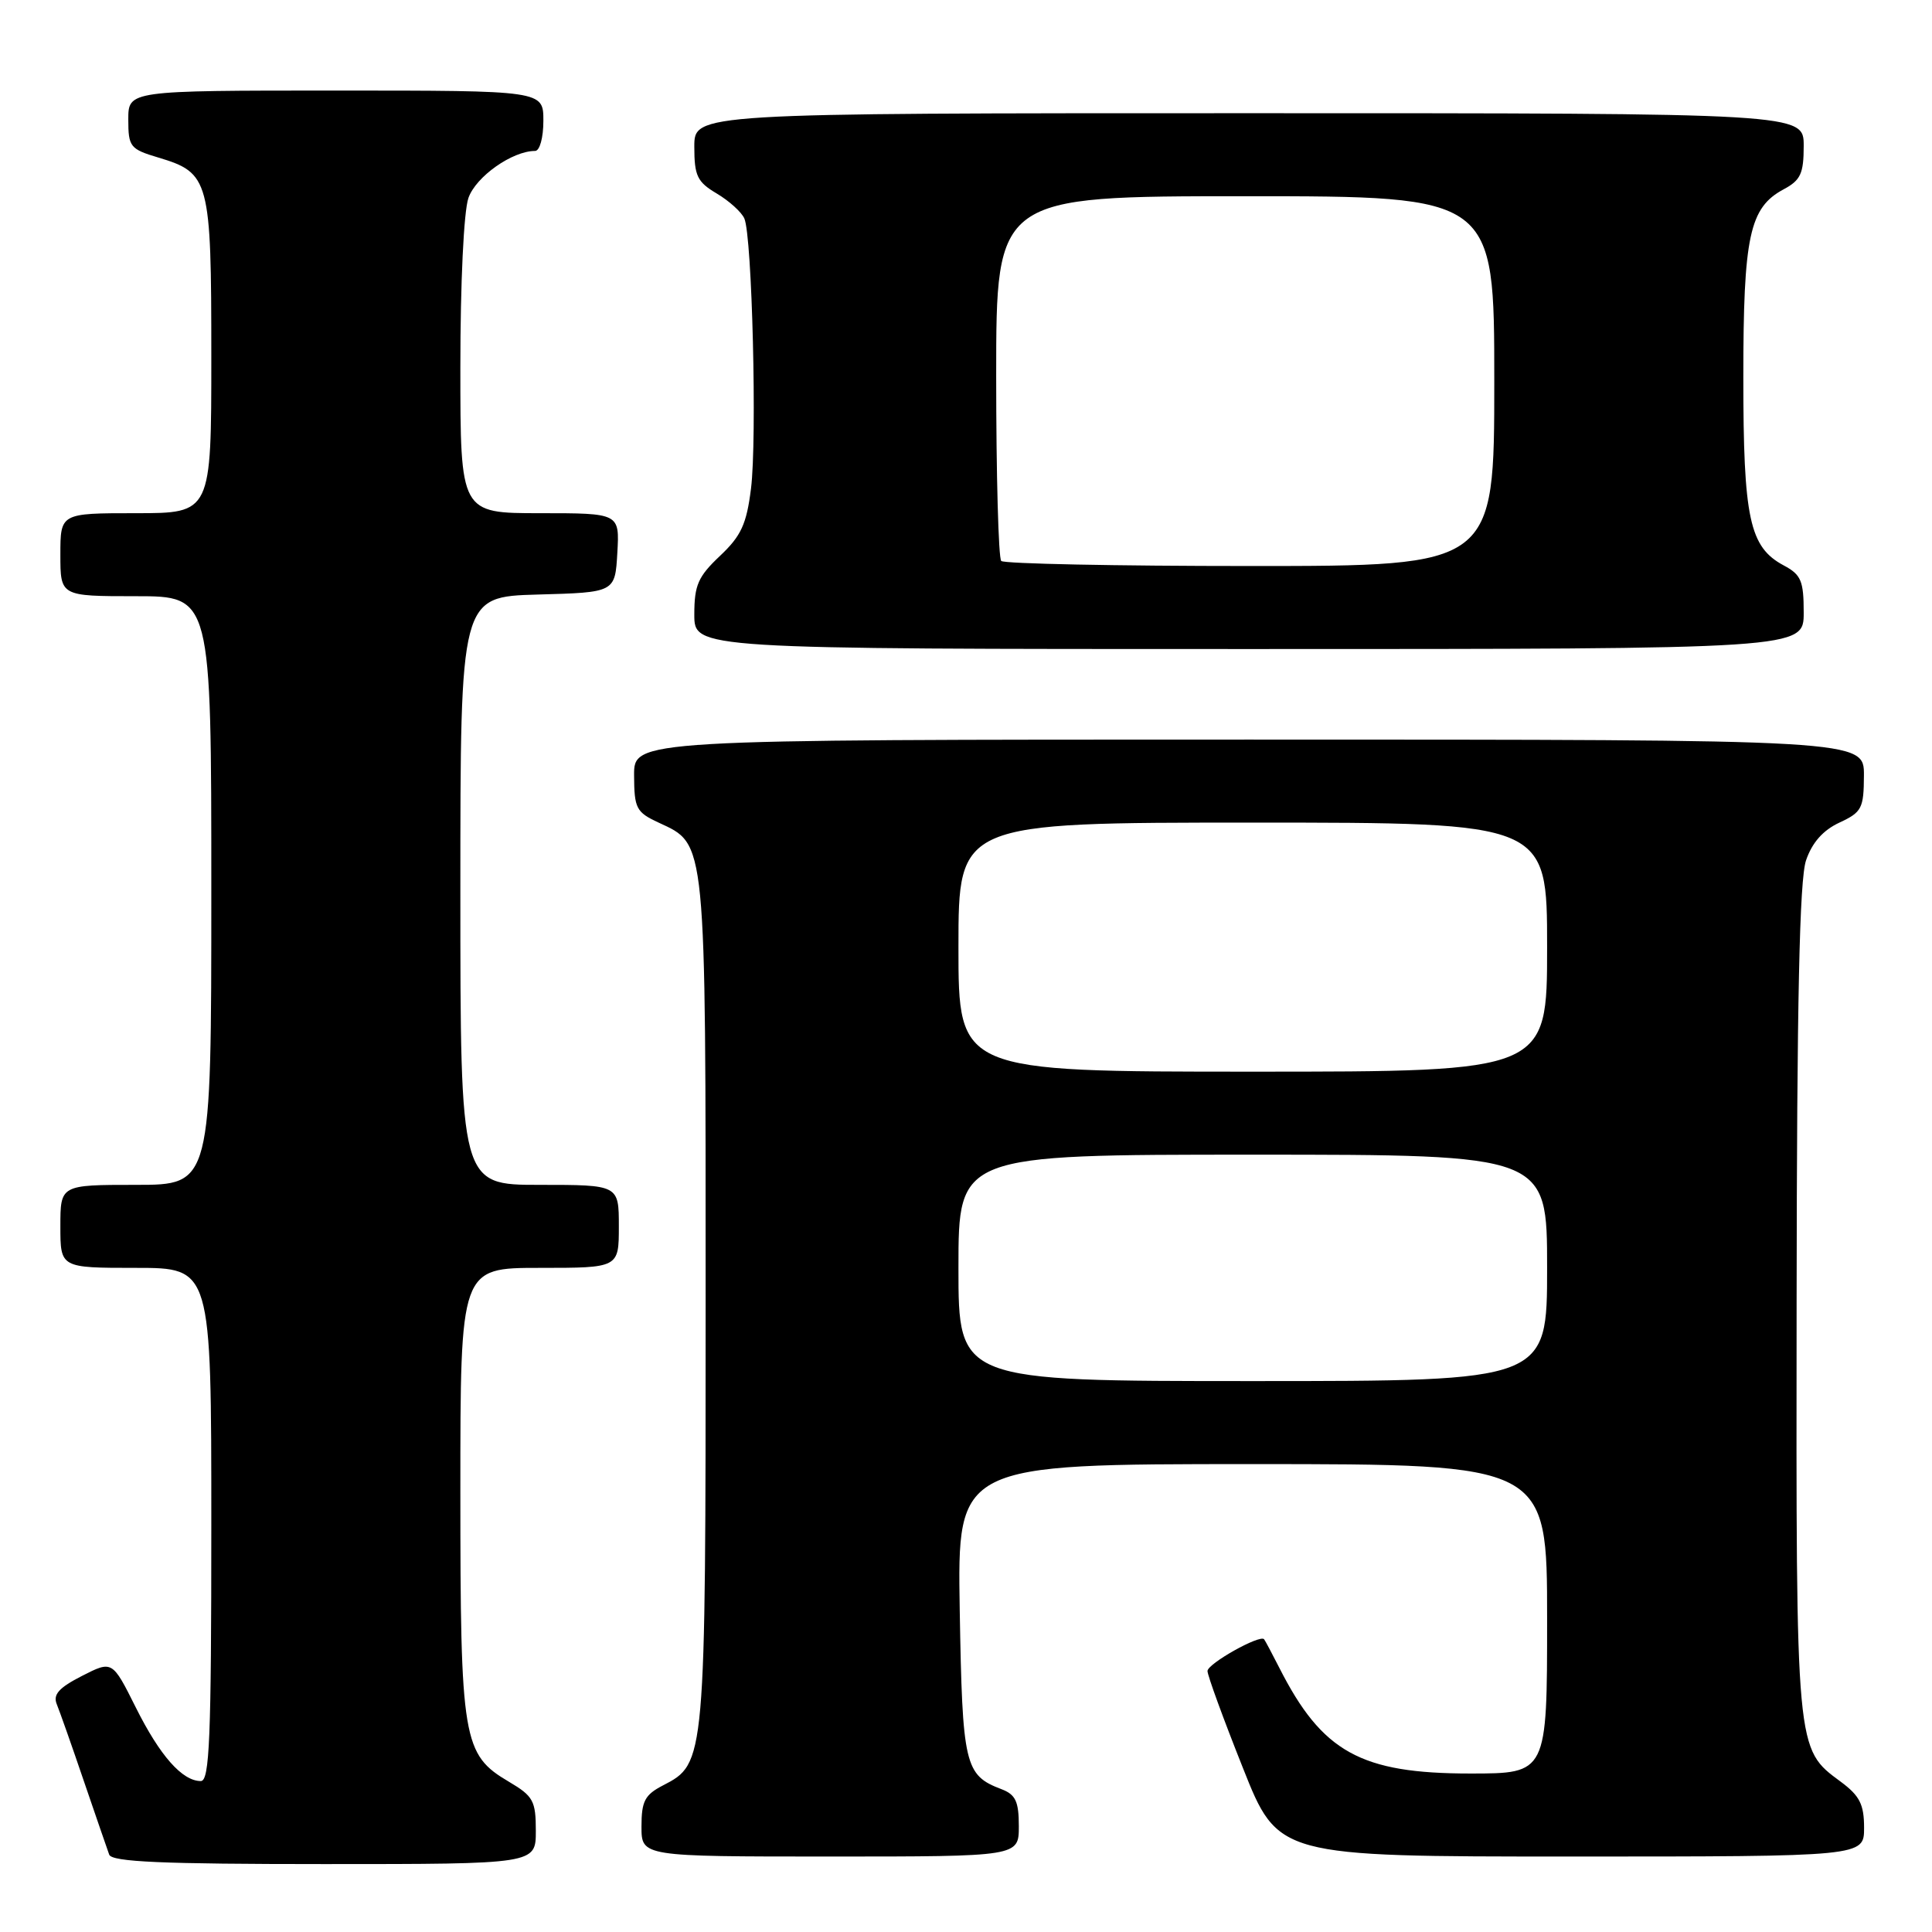 <?xml version="1.0" encoding="UTF-8" standalone="no"?>
<!DOCTYPE svg PUBLIC "-//W3C//DTD SVG 1.1//EN" "http://www.w3.org/Graphics/SVG/1.1/DTD/svg11.dtd" >
<svg xmlns="http://www.w3.org/2000/svg" xmlns:xlink="http://www.w3.org/1999/xlink" version="1.1" viewBox="0 0 256 256">
 <g >
 <path fill="currentColor"
d=" M 71.00 242.60 C 71.00 238.62 70.66 238.00 67.45 236.10 C 61.31 232.48 61.00 230.64 61.00 197.53 C 61.00 168.00 61.00 168.00 71.50 168.00 C 82.00 168.00 82.00 168.00 82.00 162.50 C 82.00 157.00 82.00 157.00 71.50 157.00 C 61.00 157.00 61.00 157.00 61.00 118.03 C 61.00 79.07 61.00 79.07 71.25 78.78 C 81.50 78.50 81.50 78.50 81.80 73.25 C 82.10 68.00 82.10 68.00 71.55 68.00 C 61.00 68.00 61.00 68.00 61.00 48.65 C 61.00 37.49 61.45 28.00 62.07 26.23 C 63.06 23.40 67.88 20.00 70.90 20.00 C 71.52 20.00 72.00 18.24 72.00 16.00 C 72.00 12.00 72.00 12.00 44.50 12.00 C 17.00 12.00 17.00 12.00 17.00 15.84 C 17.00 19.45 17.24 19.76 20.96 20.87 C 27.77 22.91 28.00 23.79 28.00 47.22 C 28.00 68.00 28.00 68.00 18.00 68.00 C 8.00 68.00 8.00 68.00 8.00 73.50 C 8.00 79.00 8.00 79.00 18.00 79.00 C 28.00 79.00 28.00 79.00 28.00 118.00 C 28.00 157.00 28.00 157.00 18.00 157.00 C 8.00 157.00 8.00 157.00 8.00 162.50 C 8.00 168.00 8.00 168.00 18.00 168.00 C 28.00 168.00 28.00 168.00 28.00 202.00 C 28.00 230.35 27.77 236.00 26.61 236.00 C 24.15 236.00 21.19 232.65 18.00 226.26 C 14.88 220.02 14.88 220.02 10.86 222.07 C 7.81 223.63 7.00 224.53 7.52 225.81 C 7.90 226.74 9.52 231.32 11.11 236.00 C 12.71 240.68 14.22 245.06 14.47 245.75 C 14.83 246.71 21.46 247.00 42.97 247.00 C 71.00 247.00 71.00 247.00 71.00 242.60 Z  M 135.00 241.98 C 135.00 238.70 134.57 237.79 132.71 237.08 C 127.82 235.22 127.52 233.94 127.17 213.35 C 126.85 194.00 126.85 194.00 165.92 194.00 C 205.00 194.00 205.00 194.00 205.00 214.50 C 205.00 235.00 205.00 235.00 194.82 235.00 C 180.30 235.00 175.19 232.17 169.52 221.00 C 168.54 219.07 167.63 217.37 167.50 217.21 C 166.94 216.55 160.00 220.45 160.00 221.42 C 160.00 222.00 162.10 227.76 164.68 234.23 C 169.35 246.00 169.35 246.00 208.18 246.00 C 247.00 246.00 247.00 246.00 247.00 242.19 C 247.00 239.09 246.42 237.95 243.91 236.09 C 237.94 231.67 237.99 232.32 238.06 172.28 C 238.10 132.59 238.44 116.54 239.31 114.00 C 240.11 111.65 241.56 110.01 243.73 109.00 C 246.70 107.62 246.96 107.12 246.98 102.75 C 247.00 98.00 247.00 98.00 165.50 98.00 C 84.00 98.00 84.00 98.00 84.02 102.75 C 84.04 107.12 84.30 107.62 87.27 109.00 C 93.62 111.95 93.50 110.71 93.50 172.50 C 93.50 233.56 93.49 233.66 87.86 236.57 C 85.44 237.82 85.00 238.66 85.00 242.03 C 85.00 246.00 85.00 246.00 110.00 246.00 C 135.00 246.00 135.00 246.00 135.00 241.98 Z  M 239.00 81.17 C 239.00 76.96 238.66 76.15 236.35 74.92 C 231.81 72.49 231.00 68.74 231.00 50.00 C 231.00 31.26 231.81 27.51 236.35 25.08 C 238.59 23.88 239.00 23.00 239.00 19.33 C 239.00 15.00 239.00 15.00 165.50 15.00 C 92.00 15.00 92.00 15.00 92.00 19.44 C 92.00 23.31 92.39 24.11 94.97 25.64 C 96.60 26.61 98.25 28.09 98.63 28.95 C 99.66 31.27 100.33 58.22 99.51 64.75 C 98.92 69.46 98.21 71.01 95.40 73.66 C 92.50 76.40 92.00 77.53 92.00 81.43 C 92.00 86.00 92.00 86.00 165.50 86.00 C 239.00 86.00 239.00 86.00 239.00 81.17 Z  M 127.00 168.00 C 127.00 153.00 127.00 153.00 166.00 153.00 C 205.00 153.00 205.00 153.00 205.00 168.00 C 205.00 183.00 205.00 183.00 166.00 183.00 C 127.00 183.00 127.00 183.00 127.00 168.00 Z  M 127.00 125.50 C 127.00 109.00 127.00 109.00 166.00 109.00 C 205.00 109.00 205.00 109.00 205.00 125.50 C 205.00 142.00 205.00 142.00 166.00 142.00 C 127.00 142.00 127.00 142.00 127.00 125.50 Z  M 132.67 74.33 C 132.30 73.97 132.00 62.94 132.00 49.83 C 132.00 26.00 132.00 26.00 165.00 26.00 C 198.00 26.00 198.00 26.00 198.00 50.50 C 198.00 75.00 198.00 75.00 165.67 75.00 C 147.88 75.00 133.03 74.70 132.67 74.33 Z "/>
</g>
</svg>